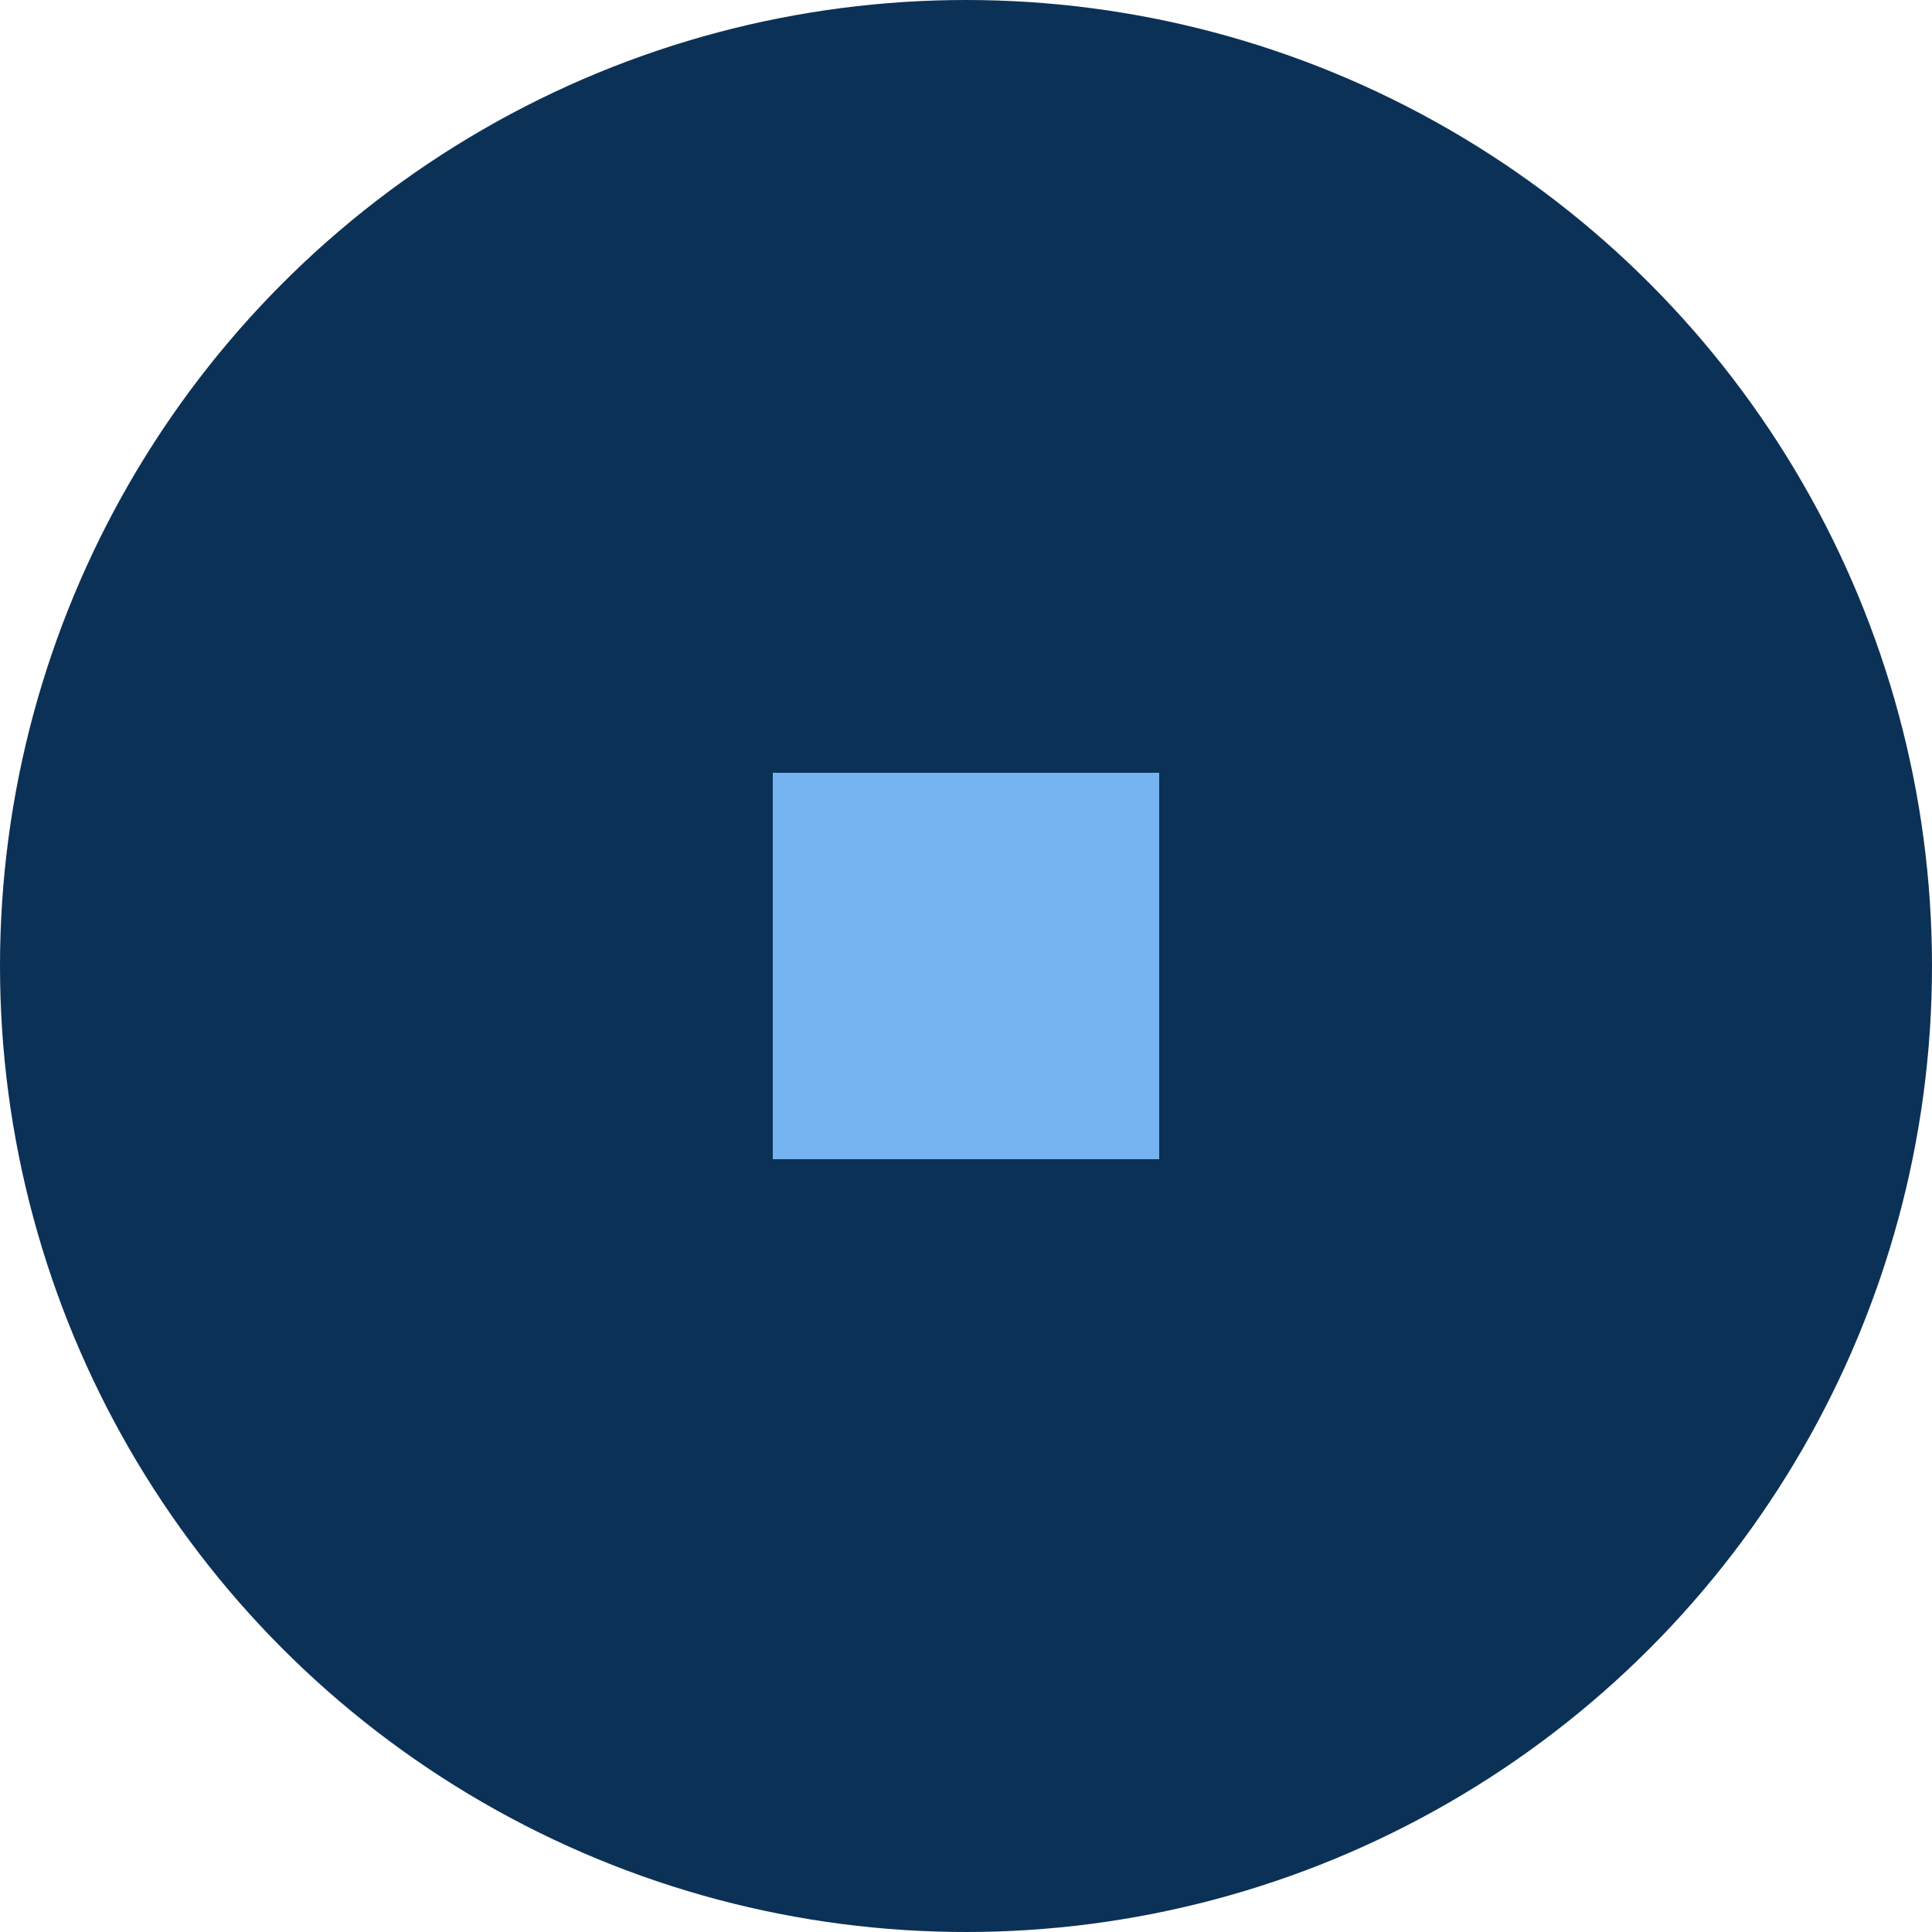 <svg height="100" width="100" xmlns="http://www.w3.org/2000/svg">
    <circle fill="#0C3157" cx="50" cy="50" r="50"></circle>
    <rect fill="#75B4F0" x="40" y="40" height="20" width="20"></rect>
     <script type="text/javascript">
      alert("1");
   </script>
</svg> 
